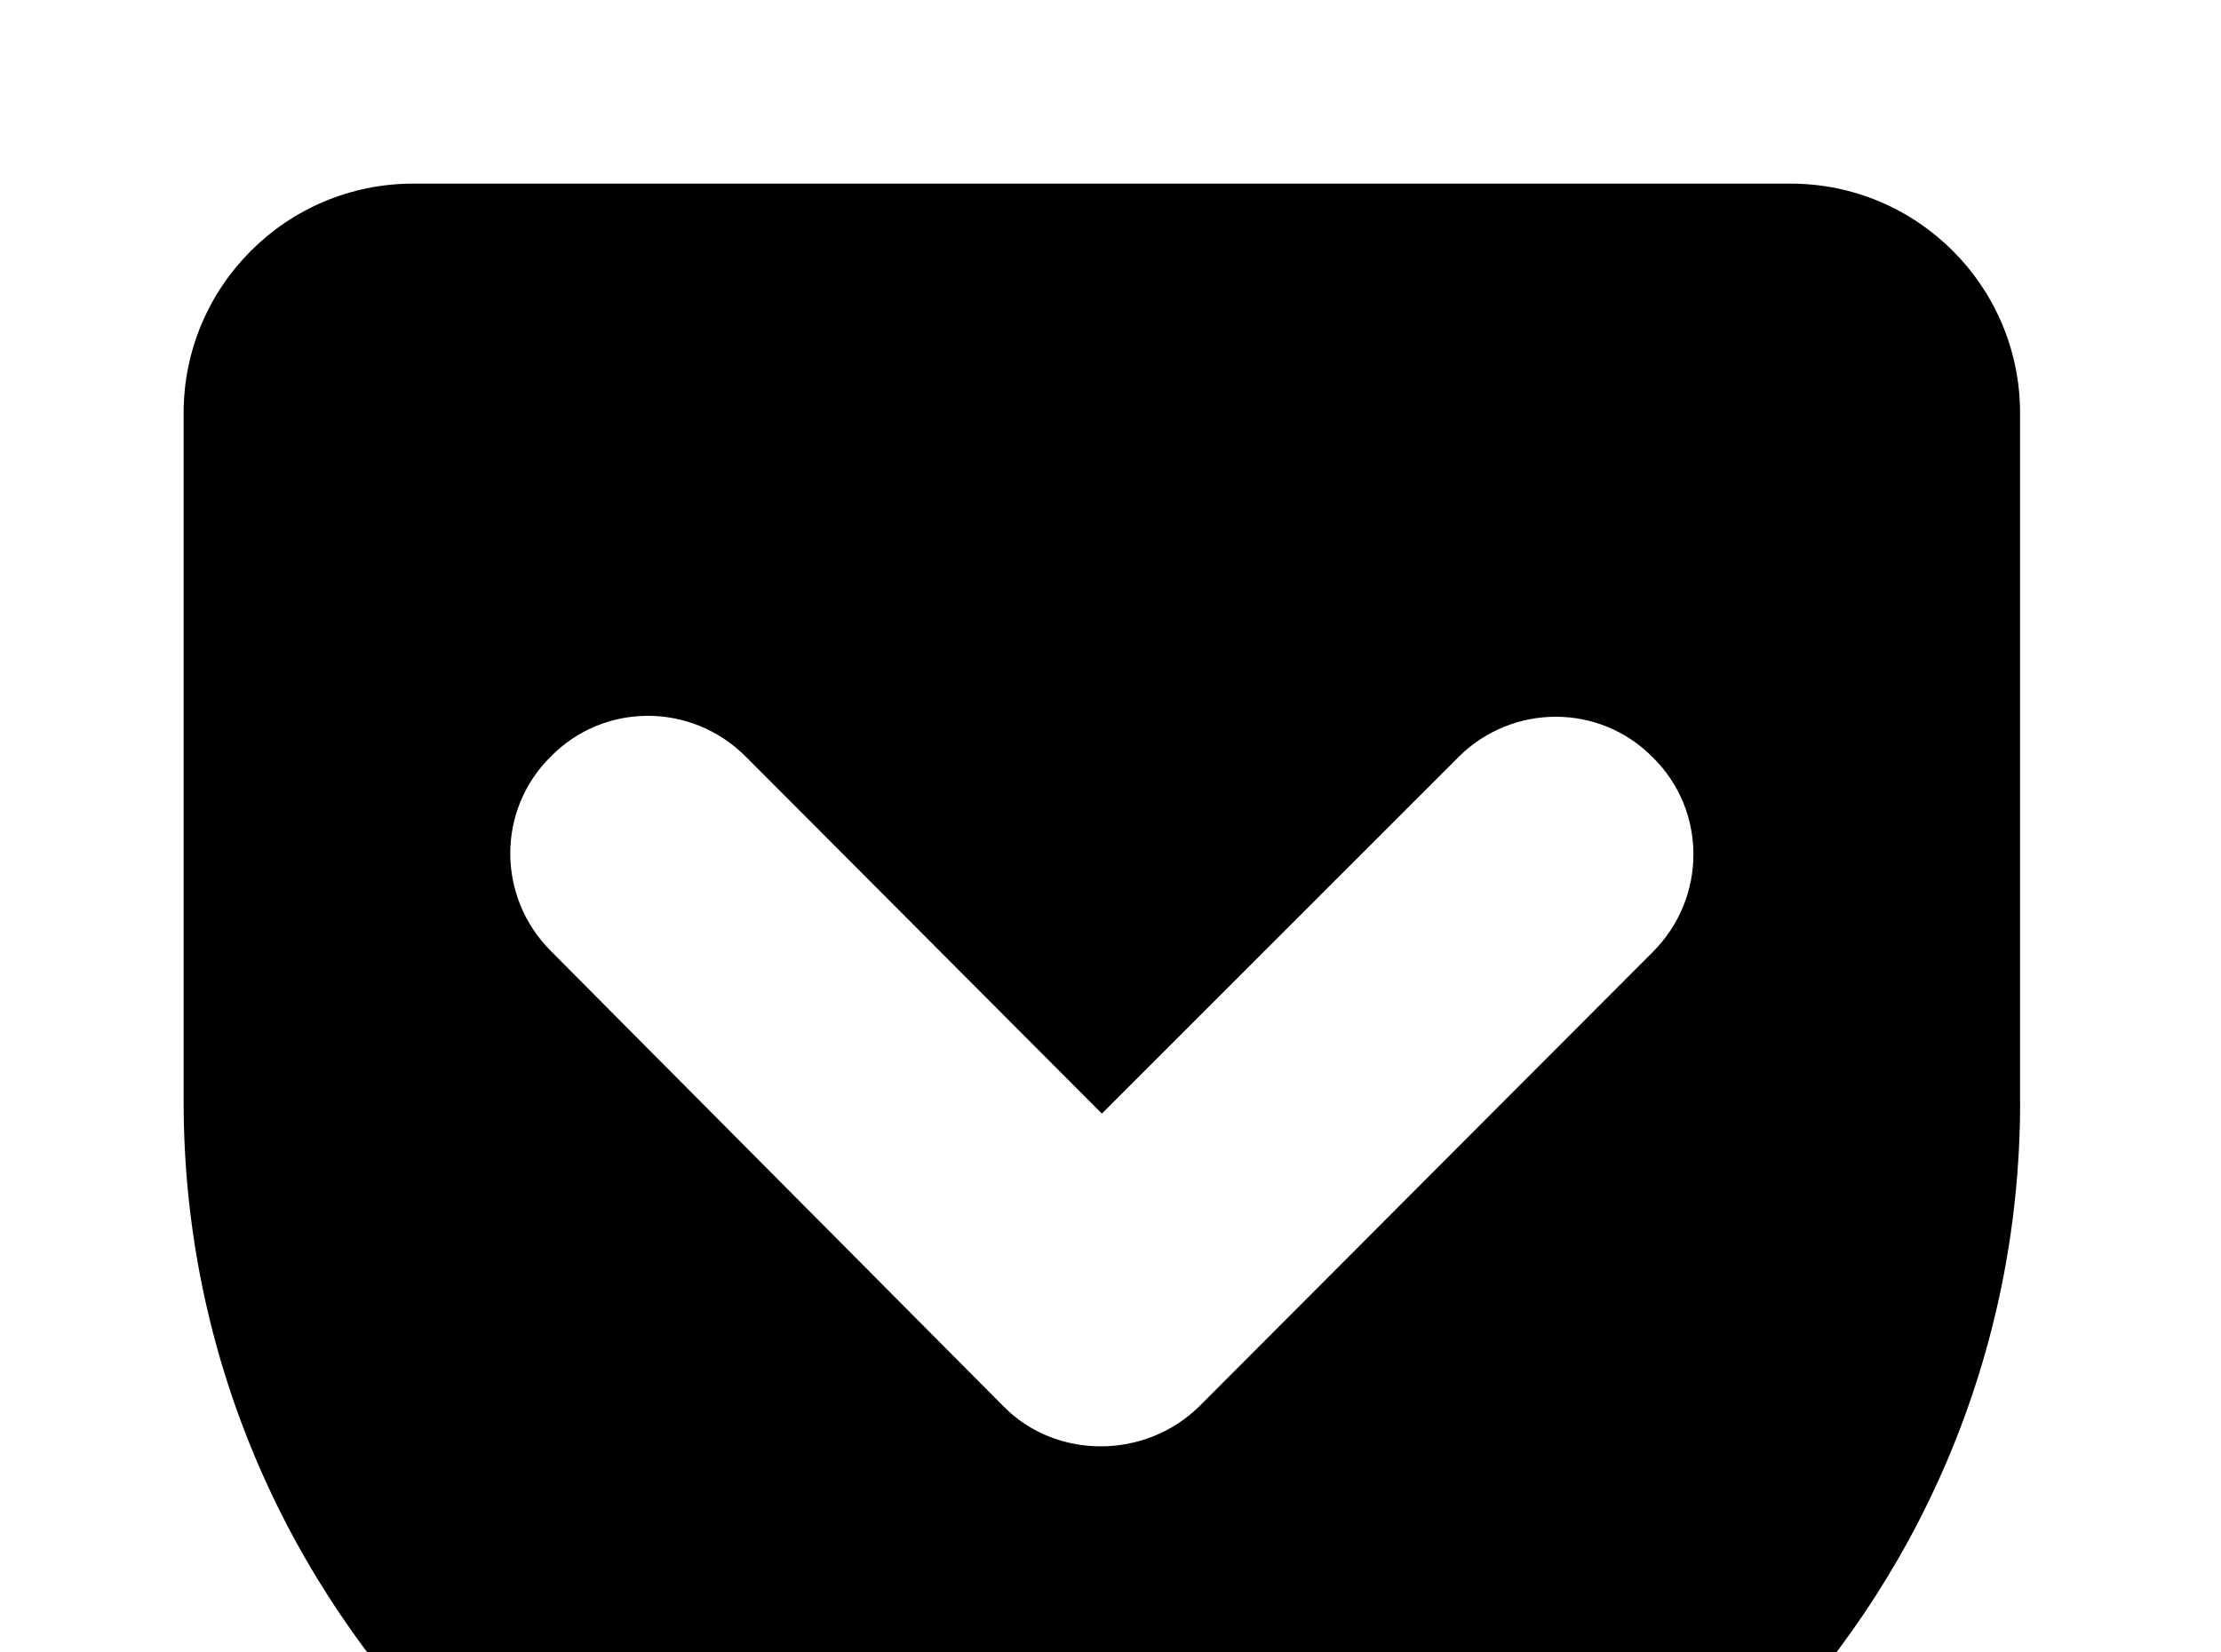 <!-- Generated by IcoMoon.io -->
<svg version="1.1" xmlns="http://www.w3.org/2000/svg" width="43" height="32" viewBox="0 0 43 32">
<title>pocket</title>
<path d="M39.111 21.333c0 9.813-7.964 17.778-17.778 17.778s-17.778-7.964-17.778-17.778v-13.333c0-2.453 1.991-4.444 4.444-4.444h26.667c2.453 0 4.444 1.991 4.444 4.444v13.333M28.231 14.667l-6.898 6.898-6.898-6.916c-1.049-1.049-2.738-1.049-3.769 0-1.049 1.031-1.049 2.72 0 3.769l8.764 8.818c1.013 1.031 2.738 1.031 3.787 0l8.782-8.8c1.049-1.049 1.049-2.738 0-3.769-1.031-1.049-2.72-1.049-3.769 0z"></path>
</svg>
